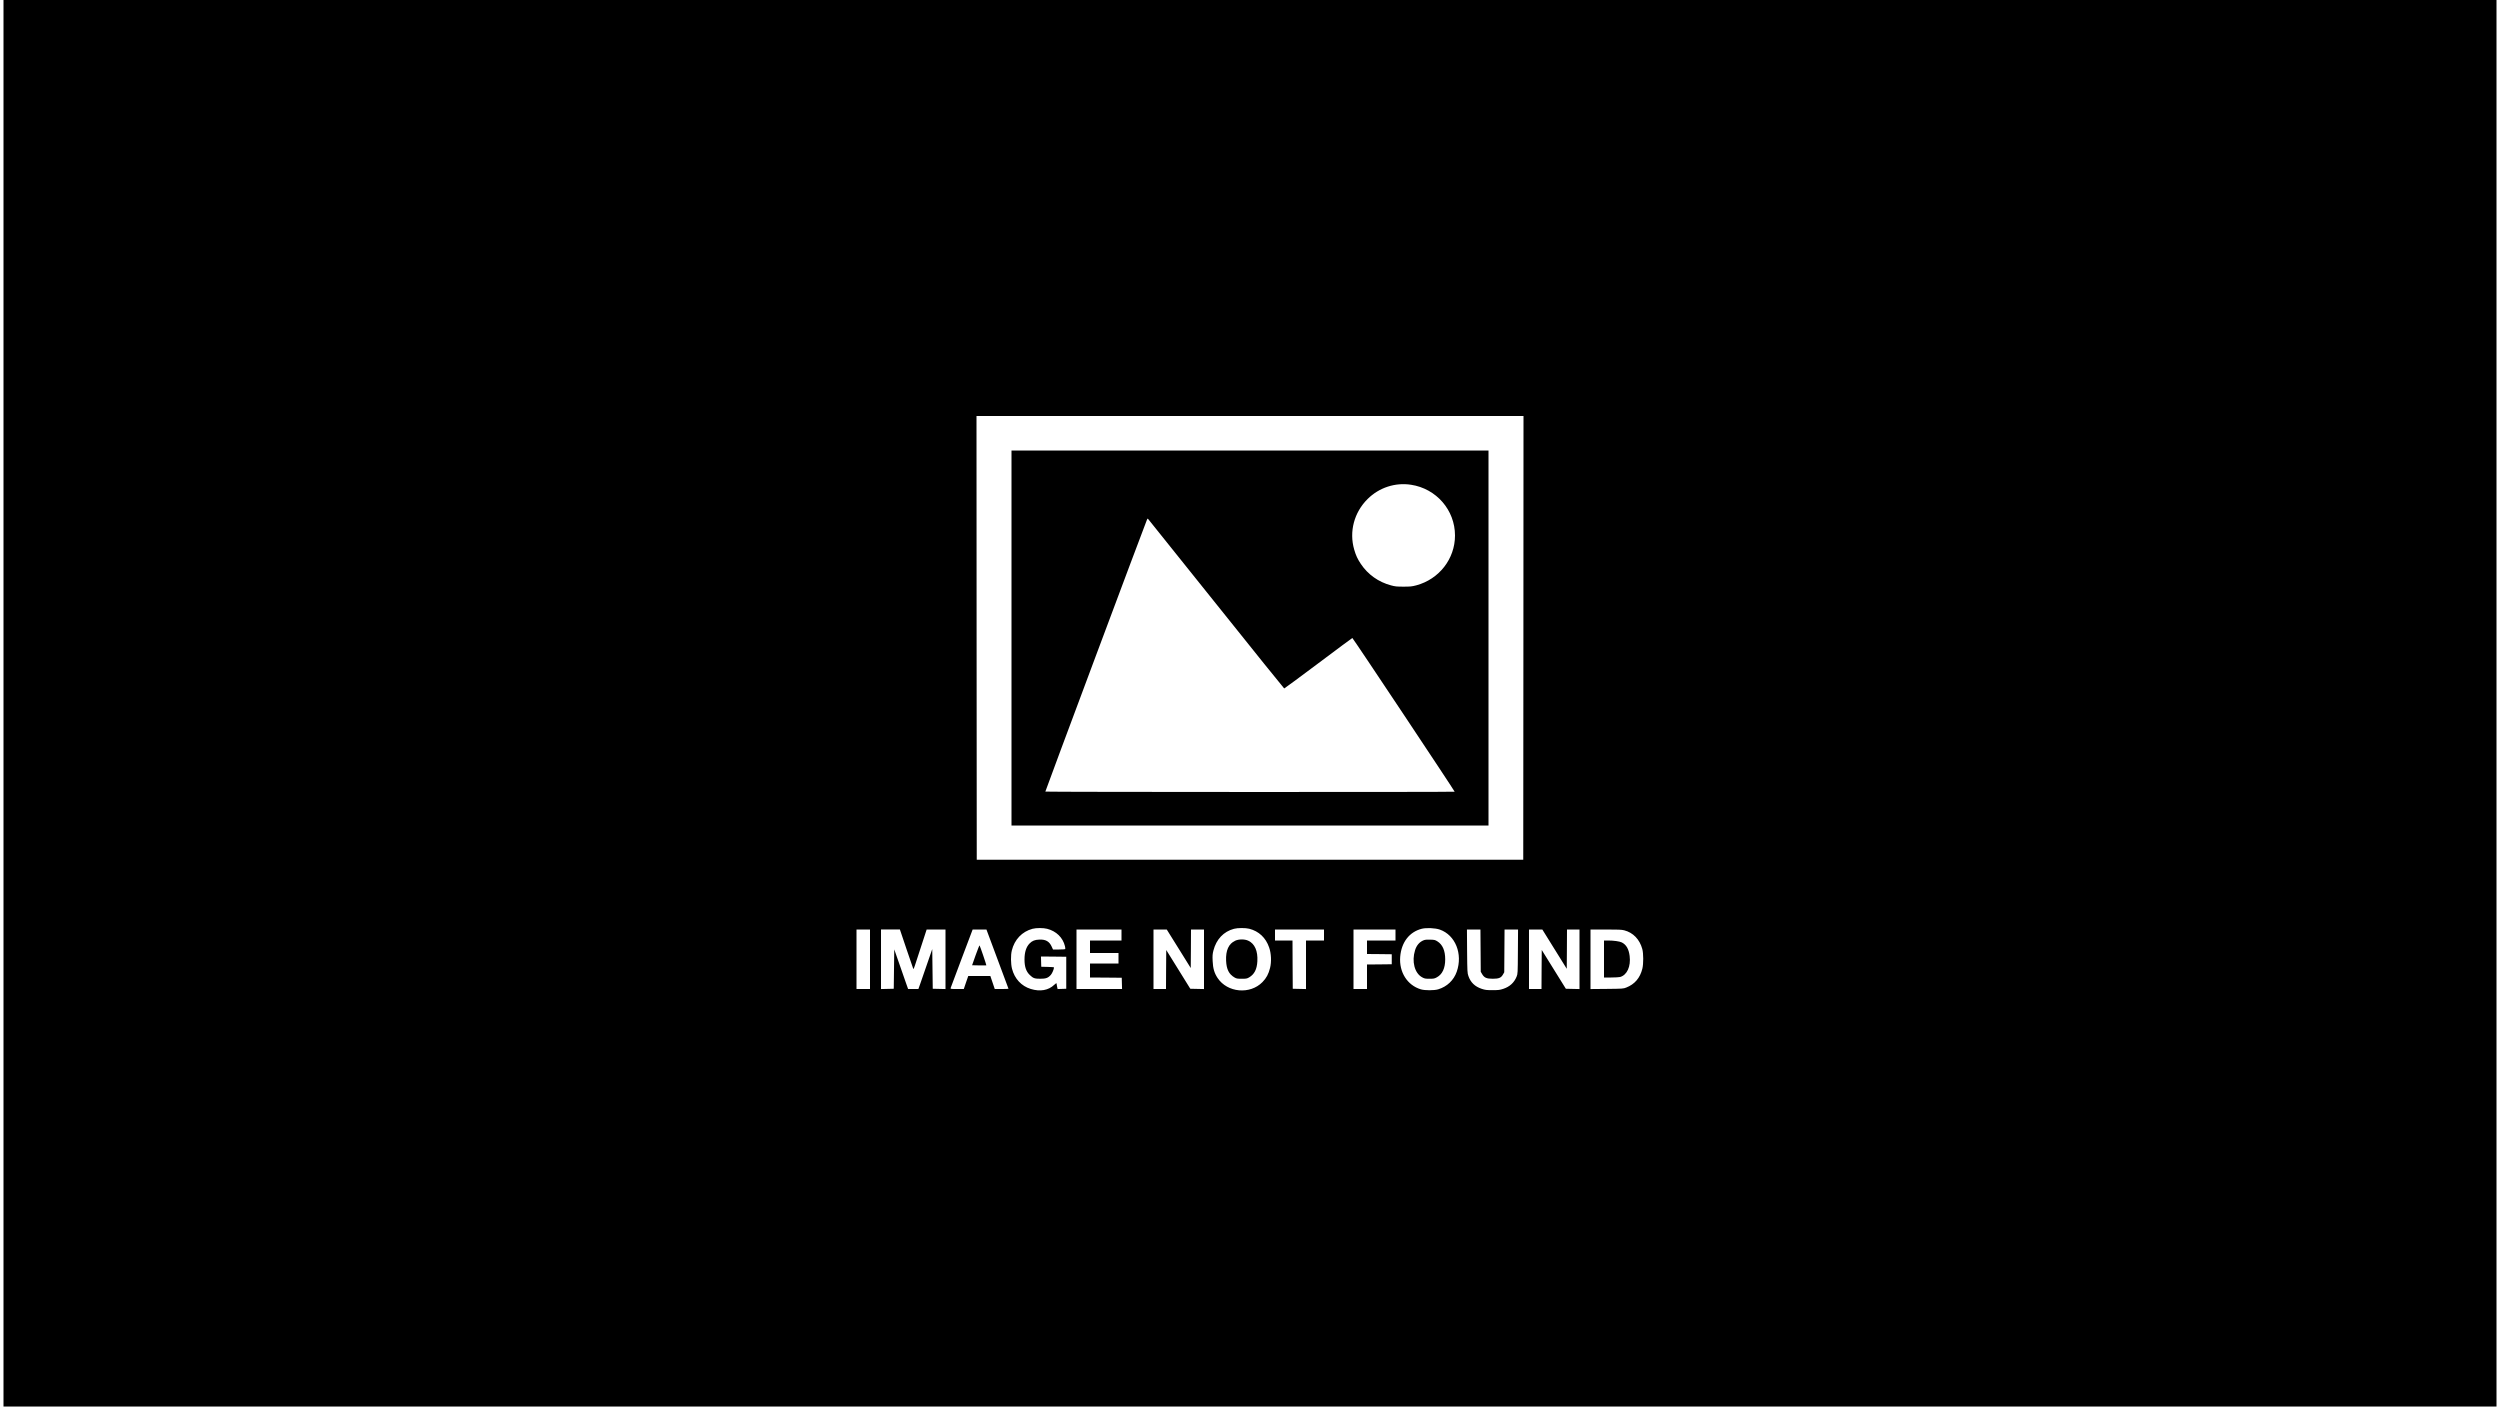 <?xml version="1.0" standalone="no"?>
<!DOCTYPE svg PUBLIC "-//W3C//DTD SVG 20010904//EN"
 "http://www.w3.org/TR/2001/REC-SVG-20010904/DTD/svg10.dtd">
<svg version="1.0" xmlns="http://www.w3.org/2000/svg"
 width="5000pt" height="2813pt" viewBox="0 0 5000 2813"
 preserveAspectRatio="xMidYMid meet">
<g transform="translate(0,2813) scale(0.1,-0.1)"
fill="#000000" stroke="none">
<path d="M70 14065 l0 -14065 24930 0 24930 0 0 14065 0 14065 -24930 0
-24930 0 0 -14065z m30398 1308 l-3 -4438 -5465 0 -5465 0 -3 4438 -2 4437
5470 0 5470 0 -2 -4437z m-9525 -5819 c183 -47 314 -175 356 -347 6 -26 9 -52
6 -58 -4 -5 -60 -9 -126 -9 l-119 0 -24 53 c-48 109 -123 152 -253 145 -88 -4
-138 -24 -189 -75 -70 -69 -104 -177 -104 -323 0 -146 33 -241 107 -311 66
-64 96 -74 208 -74 114 0 158 16 213 79 26 29 62 116 62 148 0 4 -57 9 -127
10 l-128 3 -3 103 -3 102 253 -2 253 -3 0 -320 0 -320 -87 -3 -86 -3 -11 51
c-6 28 -11 57 -11 64 0 7 -20 -7 -45 -30 -115 -111 -284 -141 -470 -83 -187
57 -324 205 -375 405 -25 98 -27 269 -4 363 54 221 205 379 414 435 74 20 217
20 293 0z m4042 1 c192 -49 331 -179 398 -375 42 -120 49 -287 18 -410 -30
-121 -74 -203 -152 -282 -248 -253 -701 -212 -897 82 -65 97 -93 193 -99 340
-5 106 -2 139 15 208 58 226 204 381 412 436 73 20 231 20 305 1z m3812 -17
c311 -110 462 -486 338 -842 -60 -171 -194 -299 -370 -352 -83 -25 -267 -25
-350 0 -269 81 -436 345 -411 651 24 291 184 497 432 560 93 23 270 15 361
-17z m-11397 -593 l0 -595 -135 0 -135 0 0 595 0 595 135 0 135 0 0 -595z
m725 218 c71 -208 133 -389 138 -403 10 -26 4 -43 219 623 l51 157 189 0 188
0 0 -595 0 -596 -127 3 -128 3 -5 397 -5 396 -99 -286 c-54 -158 -117 -338
-138 -399 l-40 -113 -103 0 -103 0 -40 113 c-22 61 -84 240 -138 396 l-99 283
-5 -393 -5 -394 -127 -3 -128 -3 0 596 0 595 189 0 189 0 127 -377z m1625 320
c122 -324 420 -1123 420 -1128 0 -3 -62 -5 -138 -5 l-137 0 -44 130 -44 130
-221 0 -221 0 -45 -130 -44 -130 -134 0 c-125 0 -134 1 -130 18 3 10 103 278
223 595 l218 577 138 0 138 0 21 -57z m2680 -53 l0 -110 -315 0 -315 0 0 -125
0 -125 285 0 285 0 0 -105 0 -105 -285 0 -285 0 0 -140 0 -140 318 -2 317 -3
3 -112 3 -113 -456 0 -455 0 0 595 0 595 450 0 450 0 0 -110z m1145 -275 l240
-386 3 386 2 385 130 0 130 0 0 -595 0 -596 -137 3 -137 3 -240 387 -241 388
-3 -390 -2 -390 -125 0 -125 0 0 595 0 595 133 0 132 0 240 -385z m2905 275
l0 -110 -180 0 -180 0 0 -485 0 -486 -132 3 -133 3 -3 483 -2 482 -175 0 -175
0 0 110 0 110 490 0 490 0 0 -110z m1430 0 l0 -110 -285 0 -285 0 0 -135 0
-135 248 -2 247 -3 0 -100 0 -100 -247 -3 -248 -2 0 -245 0 -245 -135 0 -135
0 0 595 0 595 420 0 420 0 0 -110z m1702 -312 l3 -423 28 -48 c43 -72 88 -92
212 -92 123 0 167 18 205 86 l25 44 3 428 3 427 135 0 135 0 -3 -442 c-3 -437
-3 -444 -26 -501 -49 -120 -137 -201 -267 -244 -71 -23 -96 -26 -215 -26 -120
0 -144 3 -215 26 -138 46 -223 129 -267 257 -21 62 -22 82 -26 498 l-3 432
135 0 135 0 3 -422z m1479 29 l244 -393 3 393 2 393 125 0 125 0 0 -595 0
-596 -136 3 -137 3 -241 388 -241 388 -3 -390 -2 -391 -125 0 -125 0 0 595 0
595 133 0 134 0 244 -393z m1393 377 c179 -46 309 -181 362 -375 24 -87 25
-297 1 -393 -46 -186 -152 -310 -322 -377 -58 -23 -71 -24 -387 -27 l-328 -3
0 595 0 596 306 0 c247 0 318 -3 368 -16z"/>
<path d="M20230 15370 l0 -3750 4770 0 4770 0 0 3750 0 3750 -4770 0 -4770 0
0 -3750z m7990 3065 c507 -77 880 -507 880 -1015 0 -467 -317 -874 -775 -997
-88 -23 -118 -26 -255 -26 -134 0 -168 3 -251 26 -249 66 -461 217 -602 428
-67 101 -99 170 -133 287 -104 360 -2 745 269 1013 229 227 550 333 867 284z
m-3900 -2379 c745 -932 1359 -1695 1364 -1695 5 -1 312 226 683 504 370 278
676 505 680 505 12 -1 2052 -3067 2046 -3074 -9 -9 -8181 -7 -8186 2 -4 5
1993 5349 2033 5440 6 13 13 21 18 18 4 -2 617 -767 1362 -1700z"/>
<path d="M24705 9316 c-132 -61 -192 -193 -183 -401 8 -171 56 -268 166 -333
43 -25 56 -27 147 -27 91 0 104 2 147 27 105 62 156 161 165 320 12 209 -52
354 -182 414 -71 34 -189 33 -260 0z"/>
<path d="M28479 9327 c-86 -32 -147 -101 -178 -202 -70 -224 -9 -458 140 -540
49 -27 62 -30 149 -30 87 0 100 3 149 30 109 60 166 184 165 360 0 175 -53
294 -158 359 -43 27 -58 31 -140 33 -59 2 -104 -1 -127 -10z"/>
<path d="M19513 9027 l-71 -202 140 -3 c78 -1 143 -1 145 1 4 5 -126 388 -136
399 -3 4 -38 -84 -78 -195z"/>
<path d="M32080 8950 l0 -370 143 0 c78 0 159 5 179 10 139 39 217 210 191
420 -18 141 -67 225 -156 271 -43 22 -162 39 -279 39 l-78 0 0 -370z"/>
</g>
</svg>
